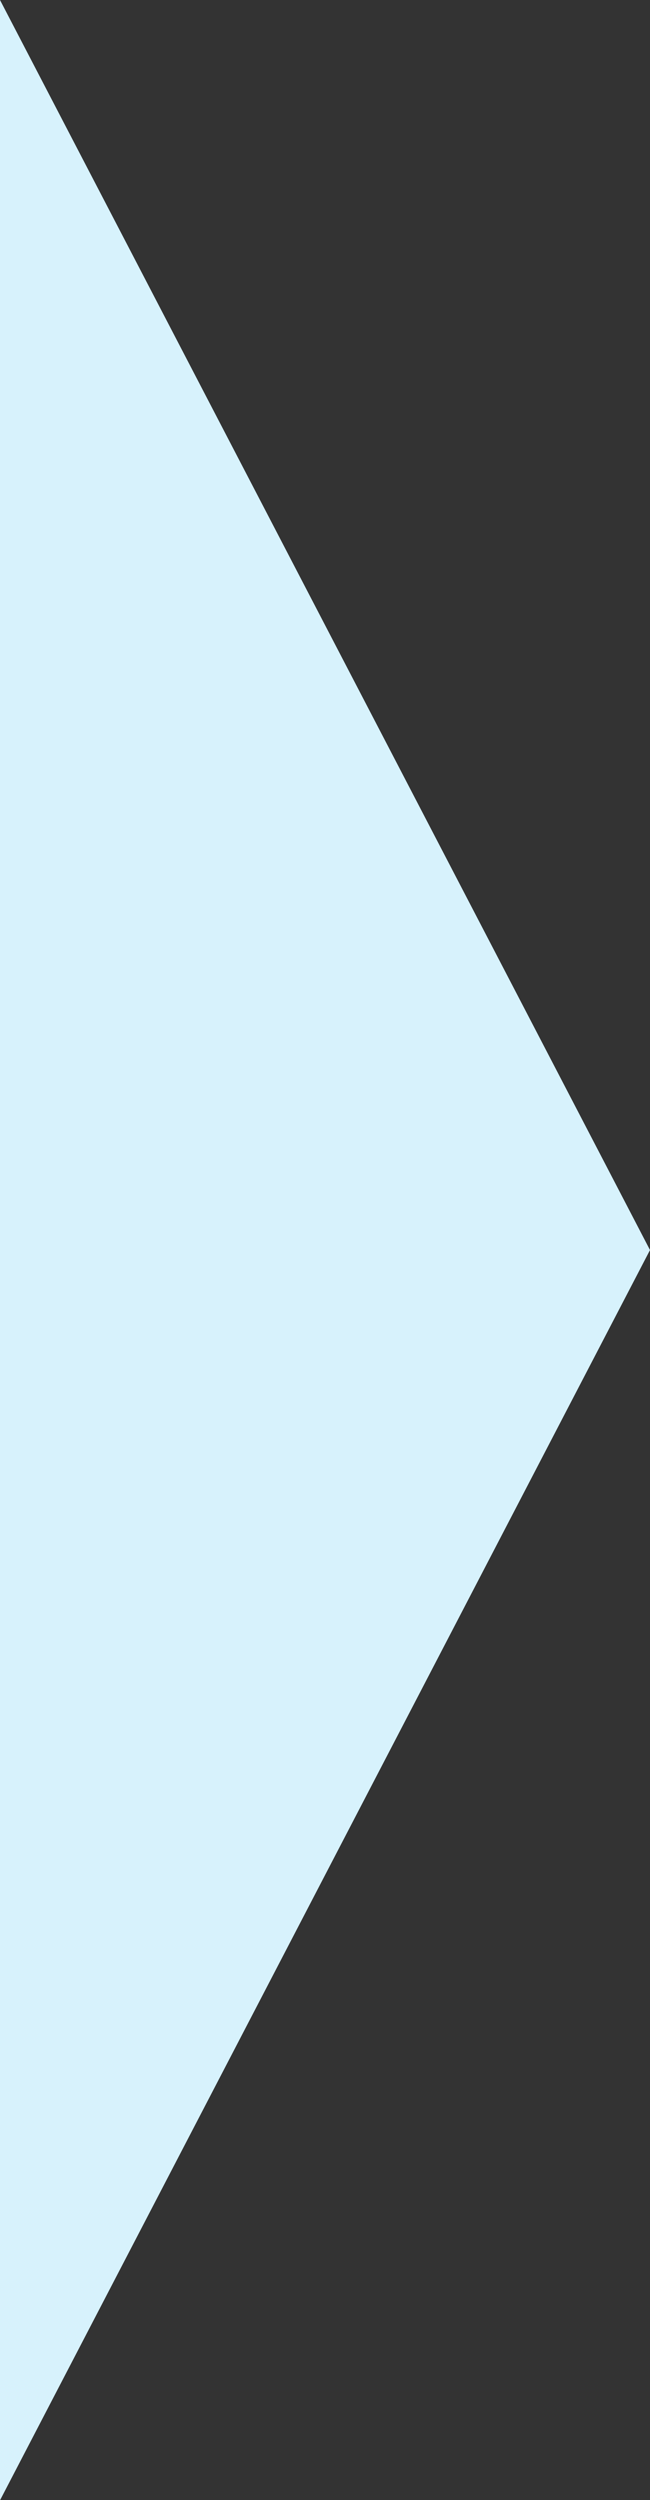 <svg xmlns="http://www.w3.org/2000/svg" width="32.5" height="125" viewBox="0 0 32.5 125">
  <rect x="0" y="0" width="32.5" height="125" fill="#333333" stroke="none"/>
<defs>
    <style>
      .cls-1 {
        fill: #d7f2fc;
        fill-rule: evenodd;
      }
    </style>
  </defs>
  <path id="Прямоугольник_2143" data-name="Прямоугольник 2143" class="cls-1" d="M615.5,1981l32.5,62.5-32.5,62.51" transform="translate(-615.5 -1981)"/>
</svg>
